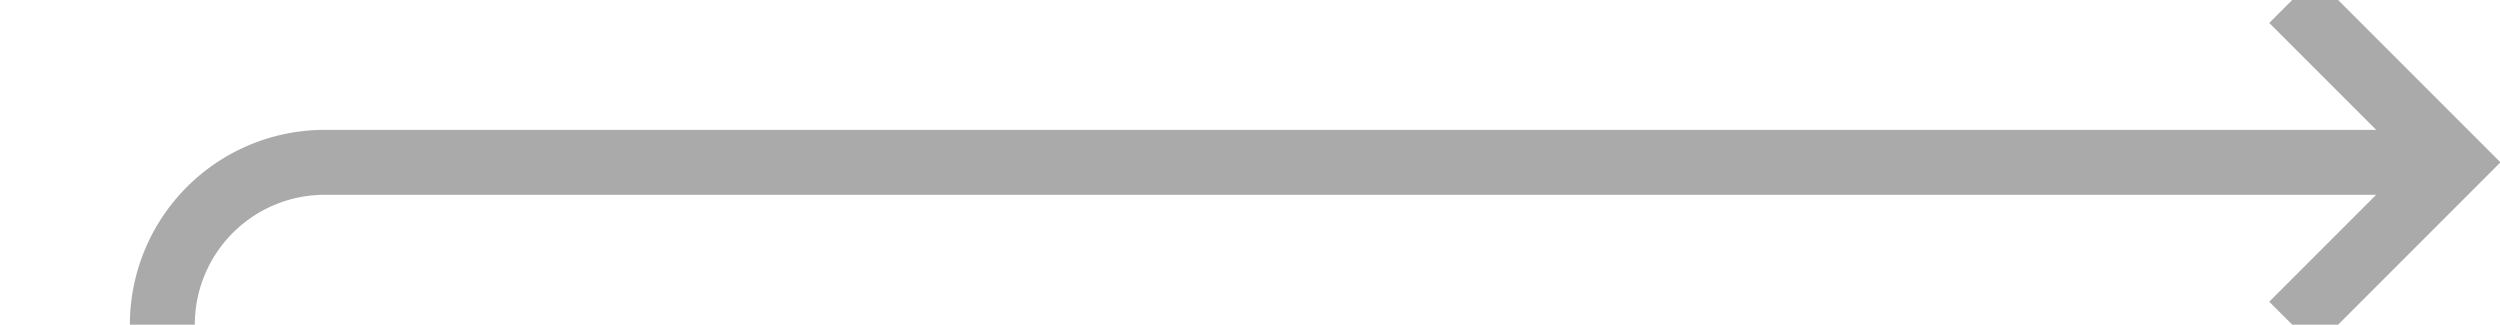 ﻿<?xml version="1.0" encoding="utf-8"?>
<svg version="1.1" xmlns:xlink="http://www.w3.org/1999/xlink" width="77px" height="10px" preserveAspectRatio="xMinYMid meet" viewBox="1991 2559  77 8" xmlns="http://www.w3.org/2000/svg">
  <path d="M 1996 2736  L 1996 2568  A 5 5 0 0 1 2001 2563 L 2066 2563  " stroke-width="2" stroke="#aaaaaa" fill="none" />
  <path d="M 2060.893 2558.707  L 2065.186 2563  L 2060.893 2567.293  L 2062.307 2568.707  L 2067.307 2563.707  L 2068.014 2563  L 2067.307 2562.293  L 2062.307 2557.293  L 2060.893 2558.707  Z " fill-rule="nonzero" fill="#aaaaaa" stroke="none" />
</svg>